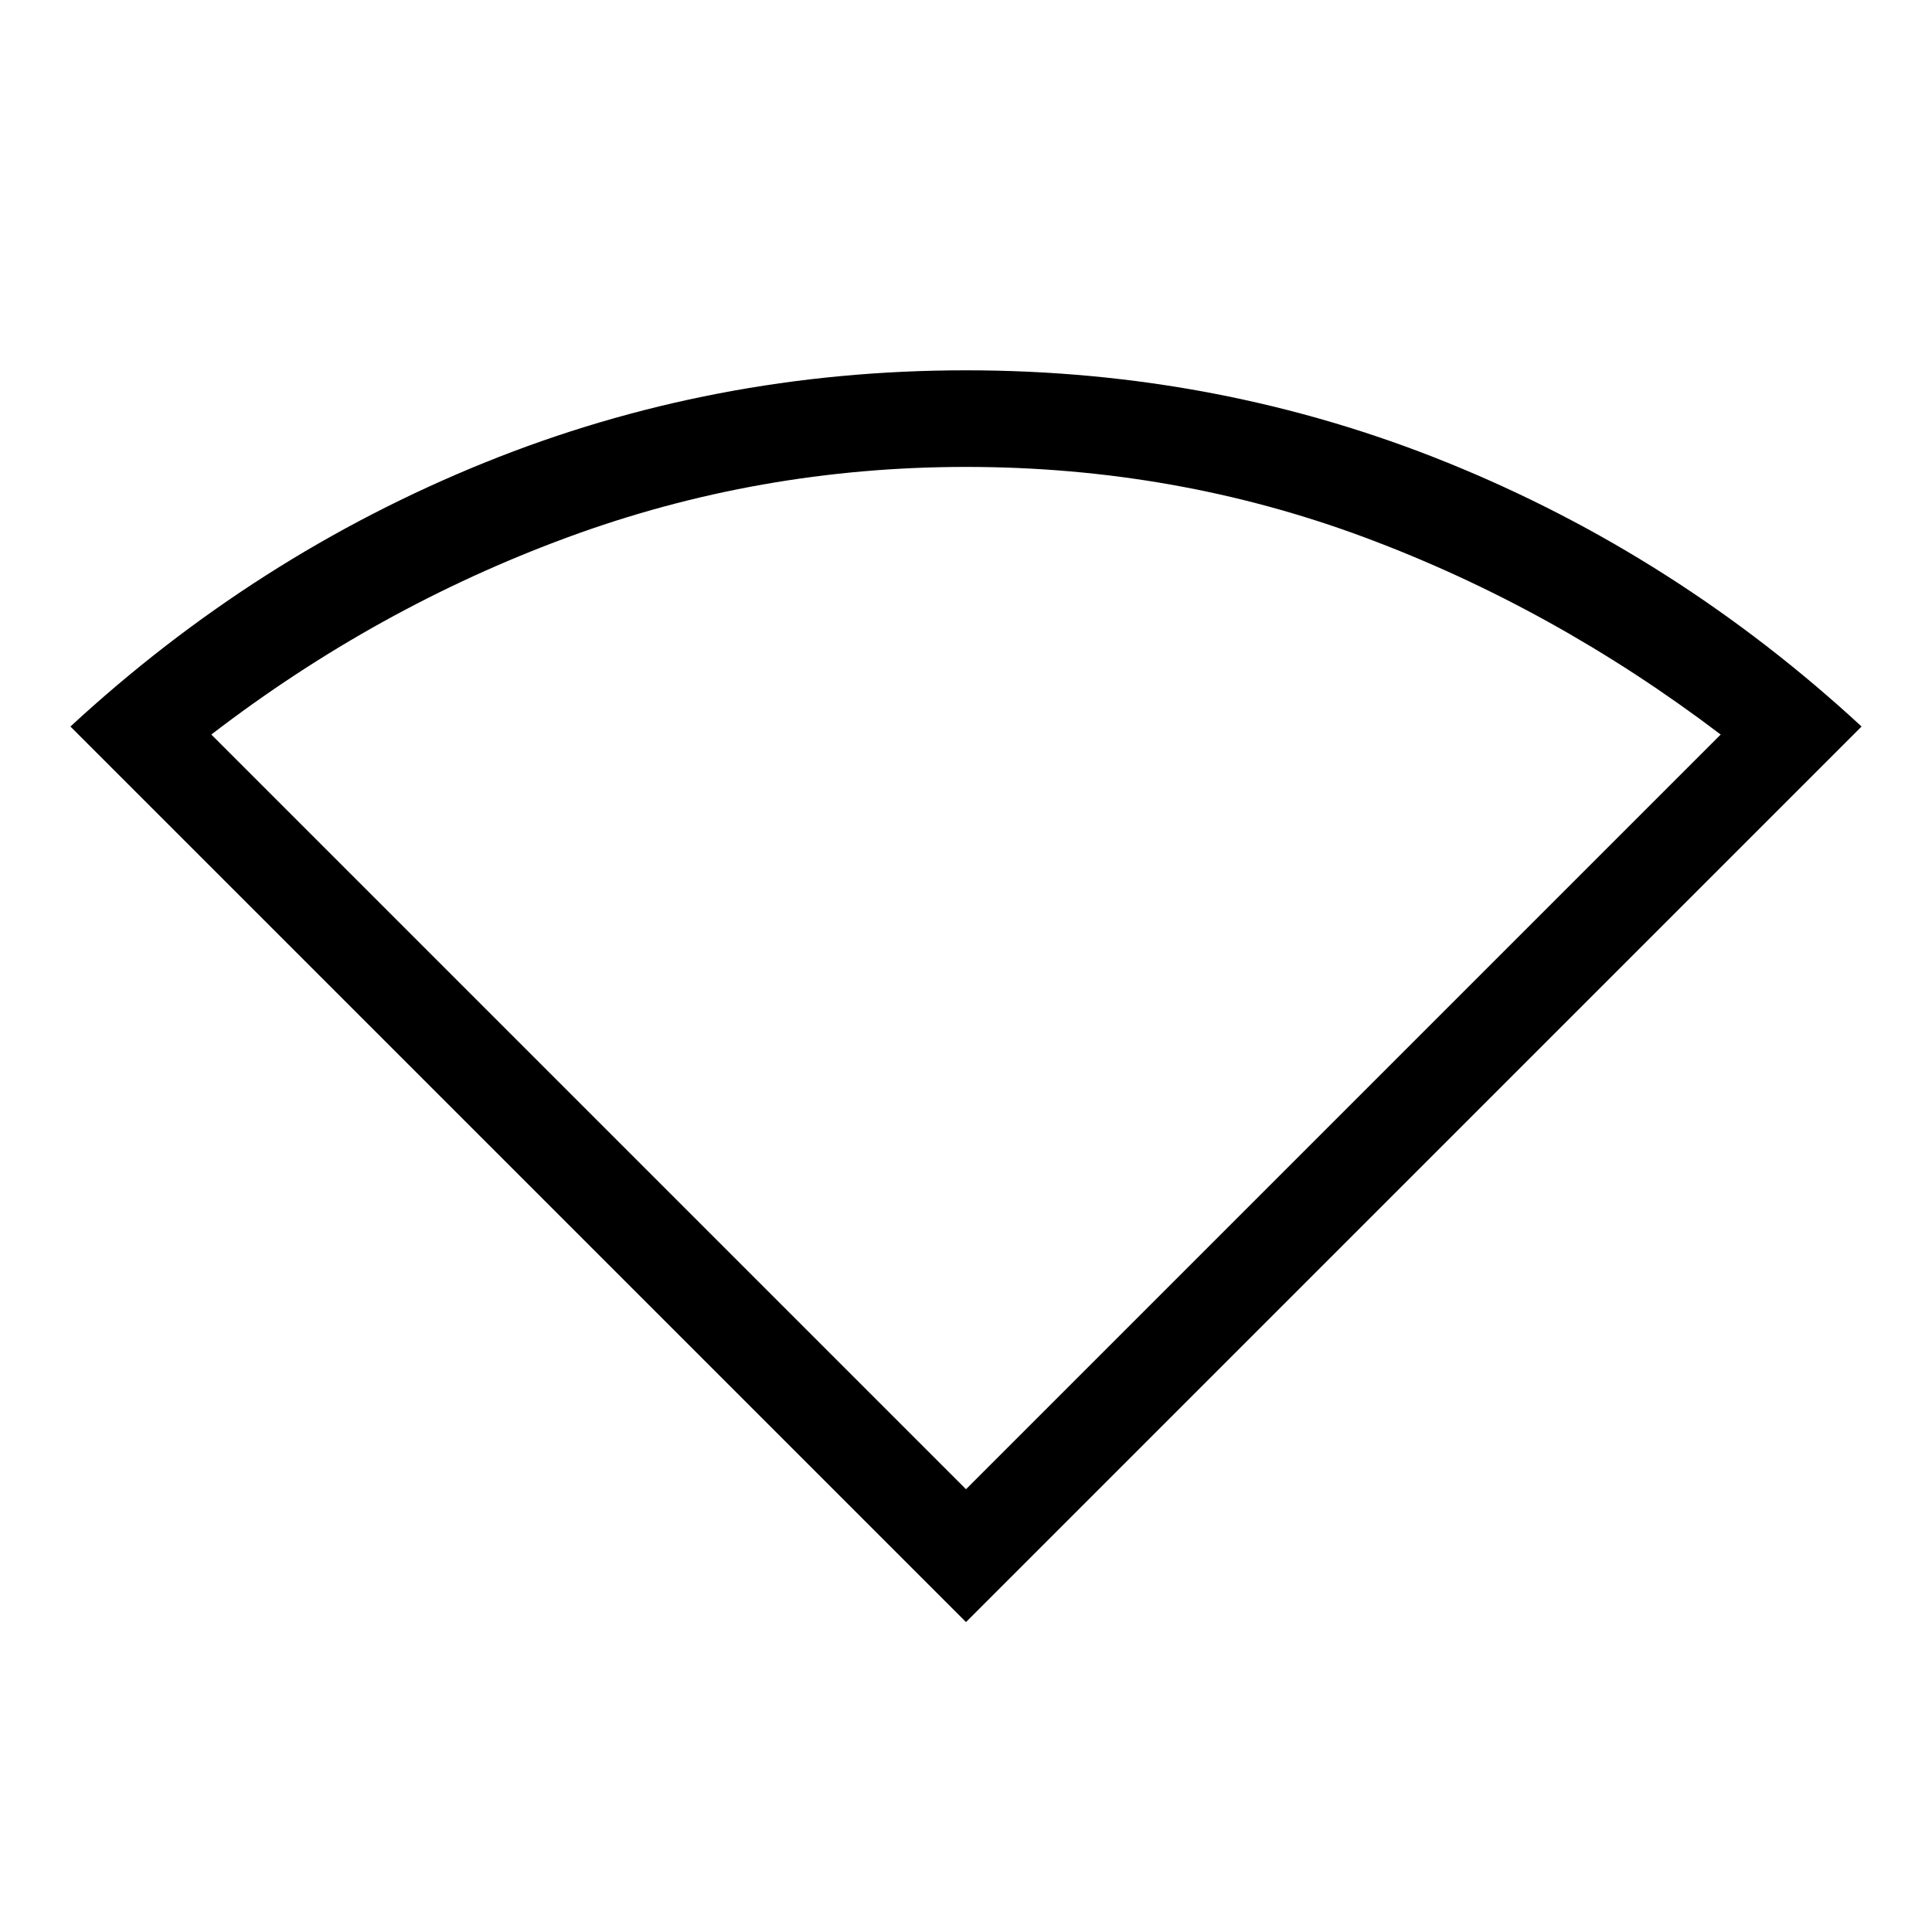 <svg xmlns="http://www.w3.org/2000/svg" height="40" width="40"><path d="M20 33.583 1.458 15.042Q5.292 11.5 10.021 9.583Q14.75 7.667 20 7.667Q25.25 7.667 29.979 9.583Q34.708 11.5 38.542 15.042ZM20 30.833 35.625 15.208Q32.167 12.583 28.25 11.125Q24.333 9.667 20 9.667Q15.708 9.667 11.75 11.125Q7.792 12.583 4.375 15.208Z"/></svg>